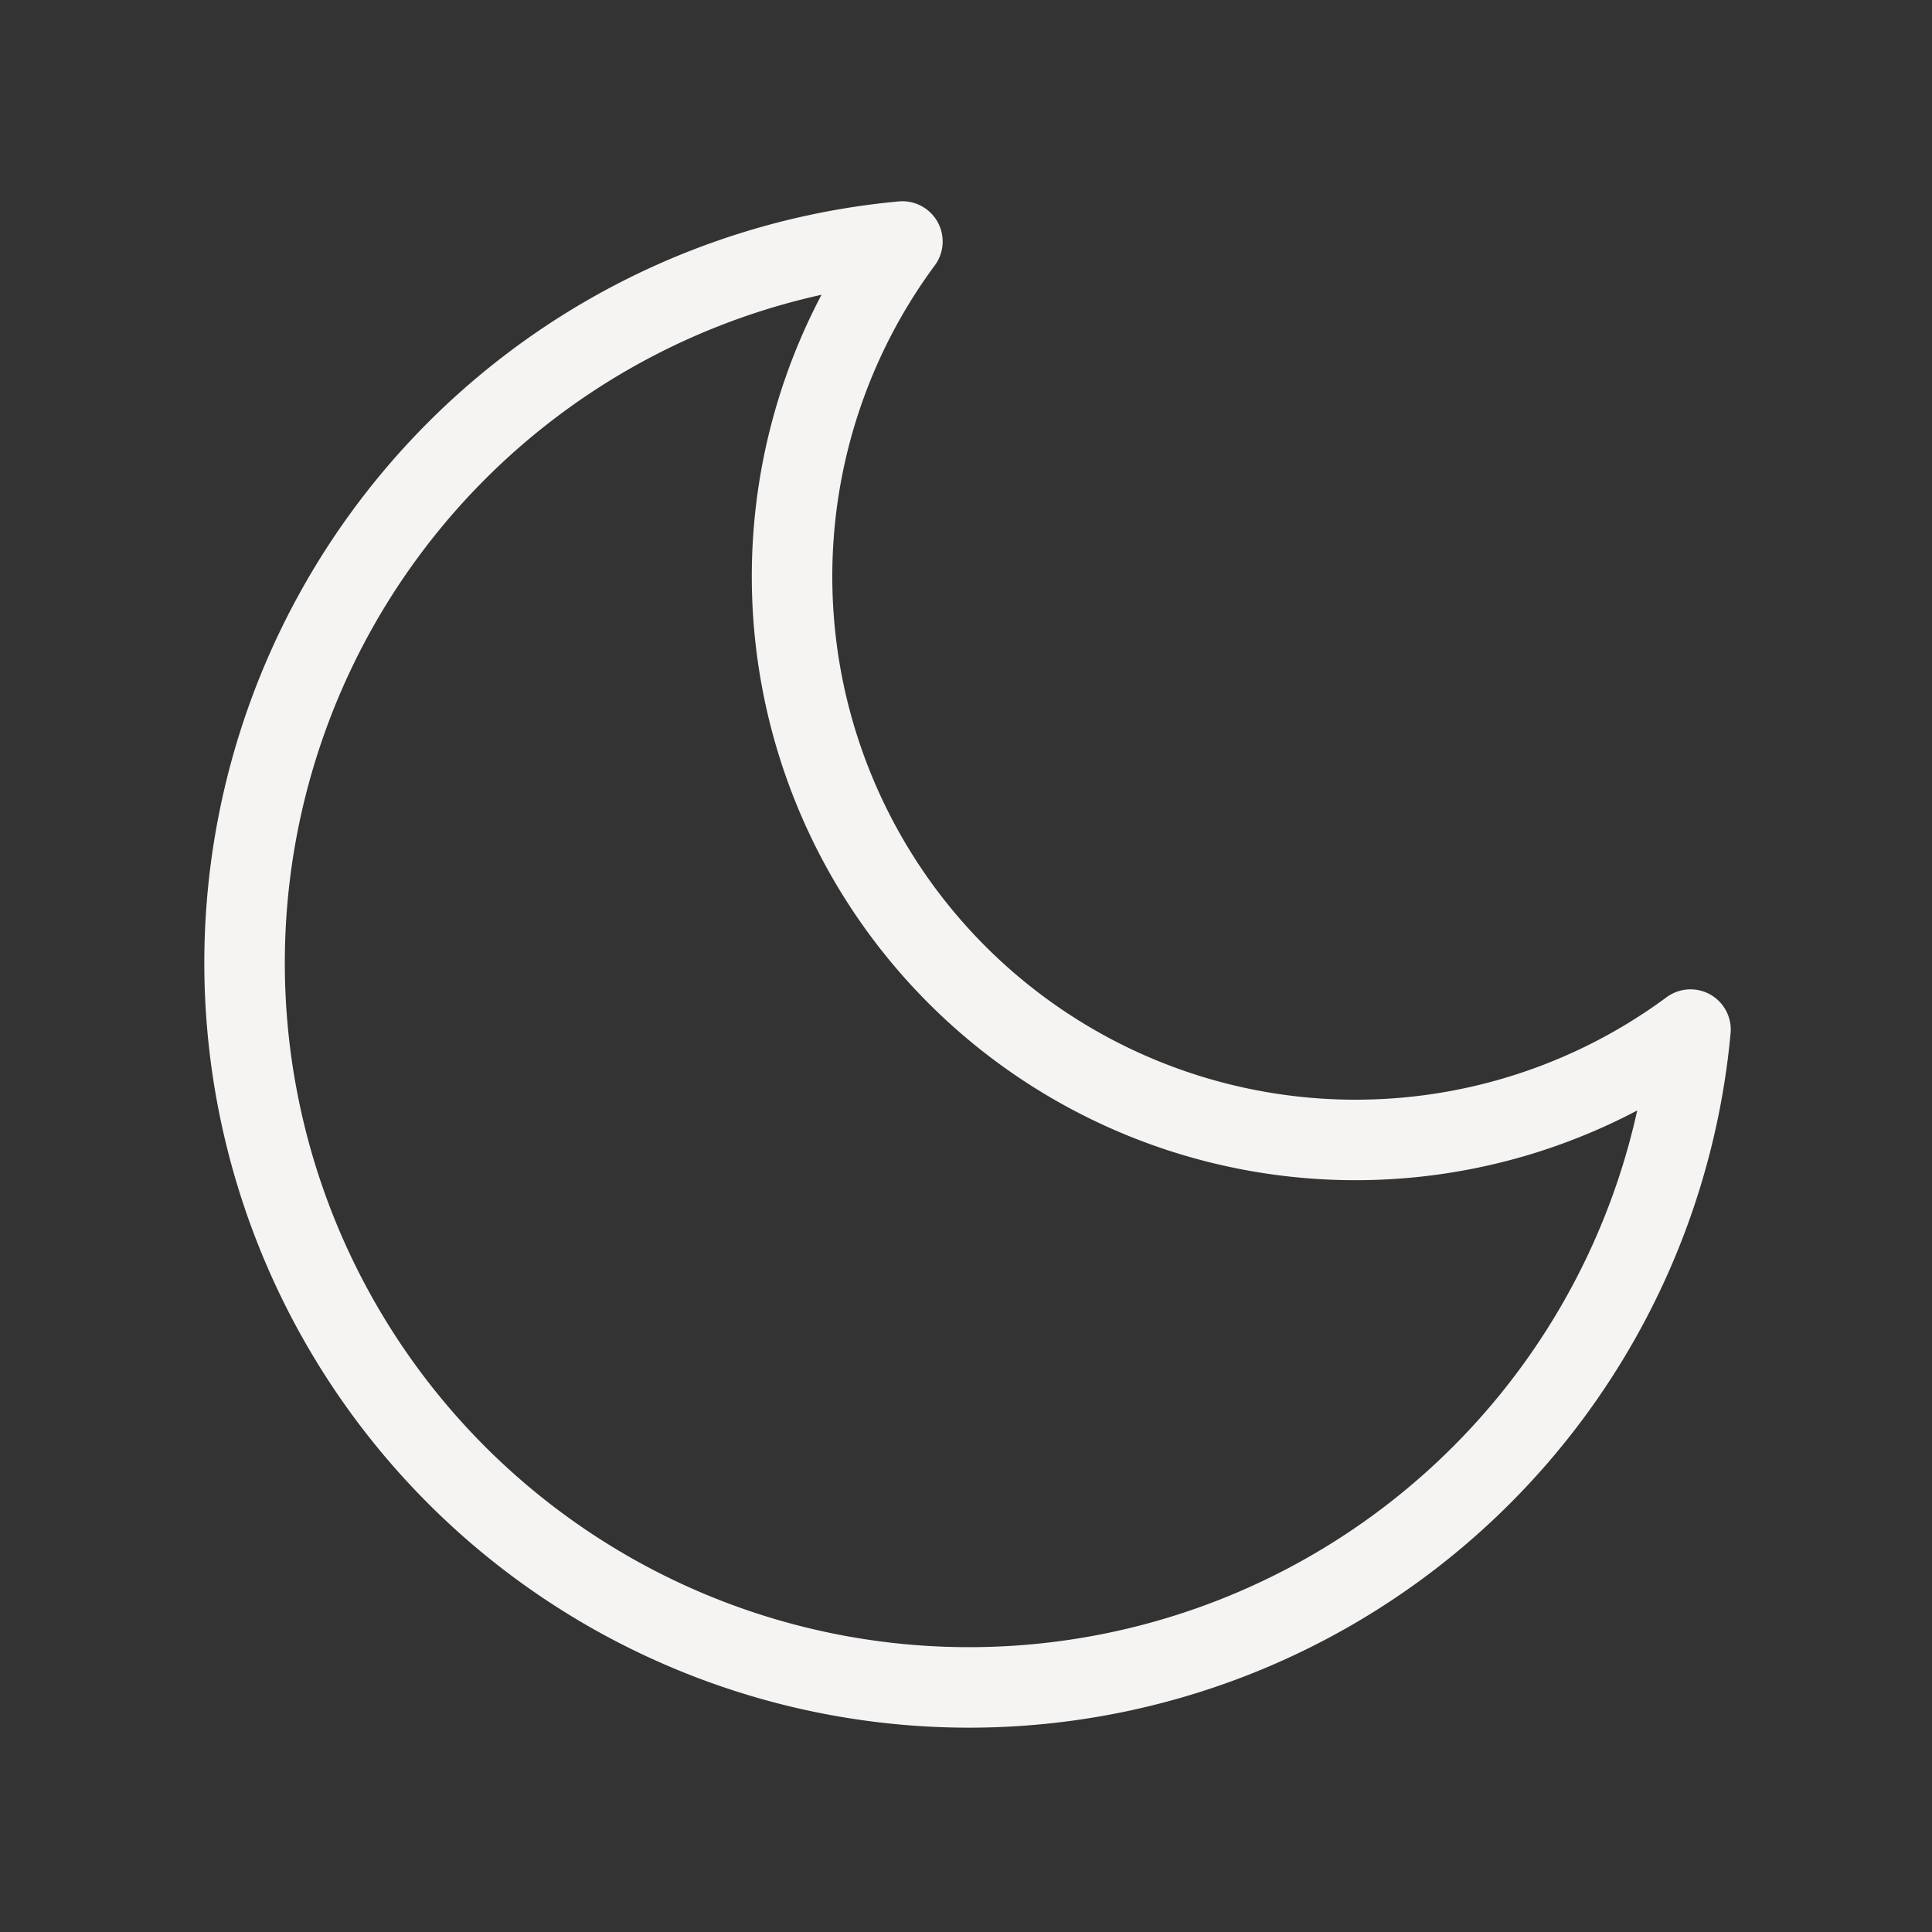 <svg xmlns="http://www.w3.org/2000/svg" width="24" height="24" viewBox="0 0 24 24" fill="none" stroke="#f6f4f3" stroke-width="1" stroke-linecap="round" stroke-linejoin="round" class="feather feather-moon"><rect x="0" y="0" width="24" height="24" fill="#333333" stroke="none"/><path d="M21 12.79A9 9 0 1 1 11.21 3 7 7 0 0 0 21 12.79z"></path></svg>